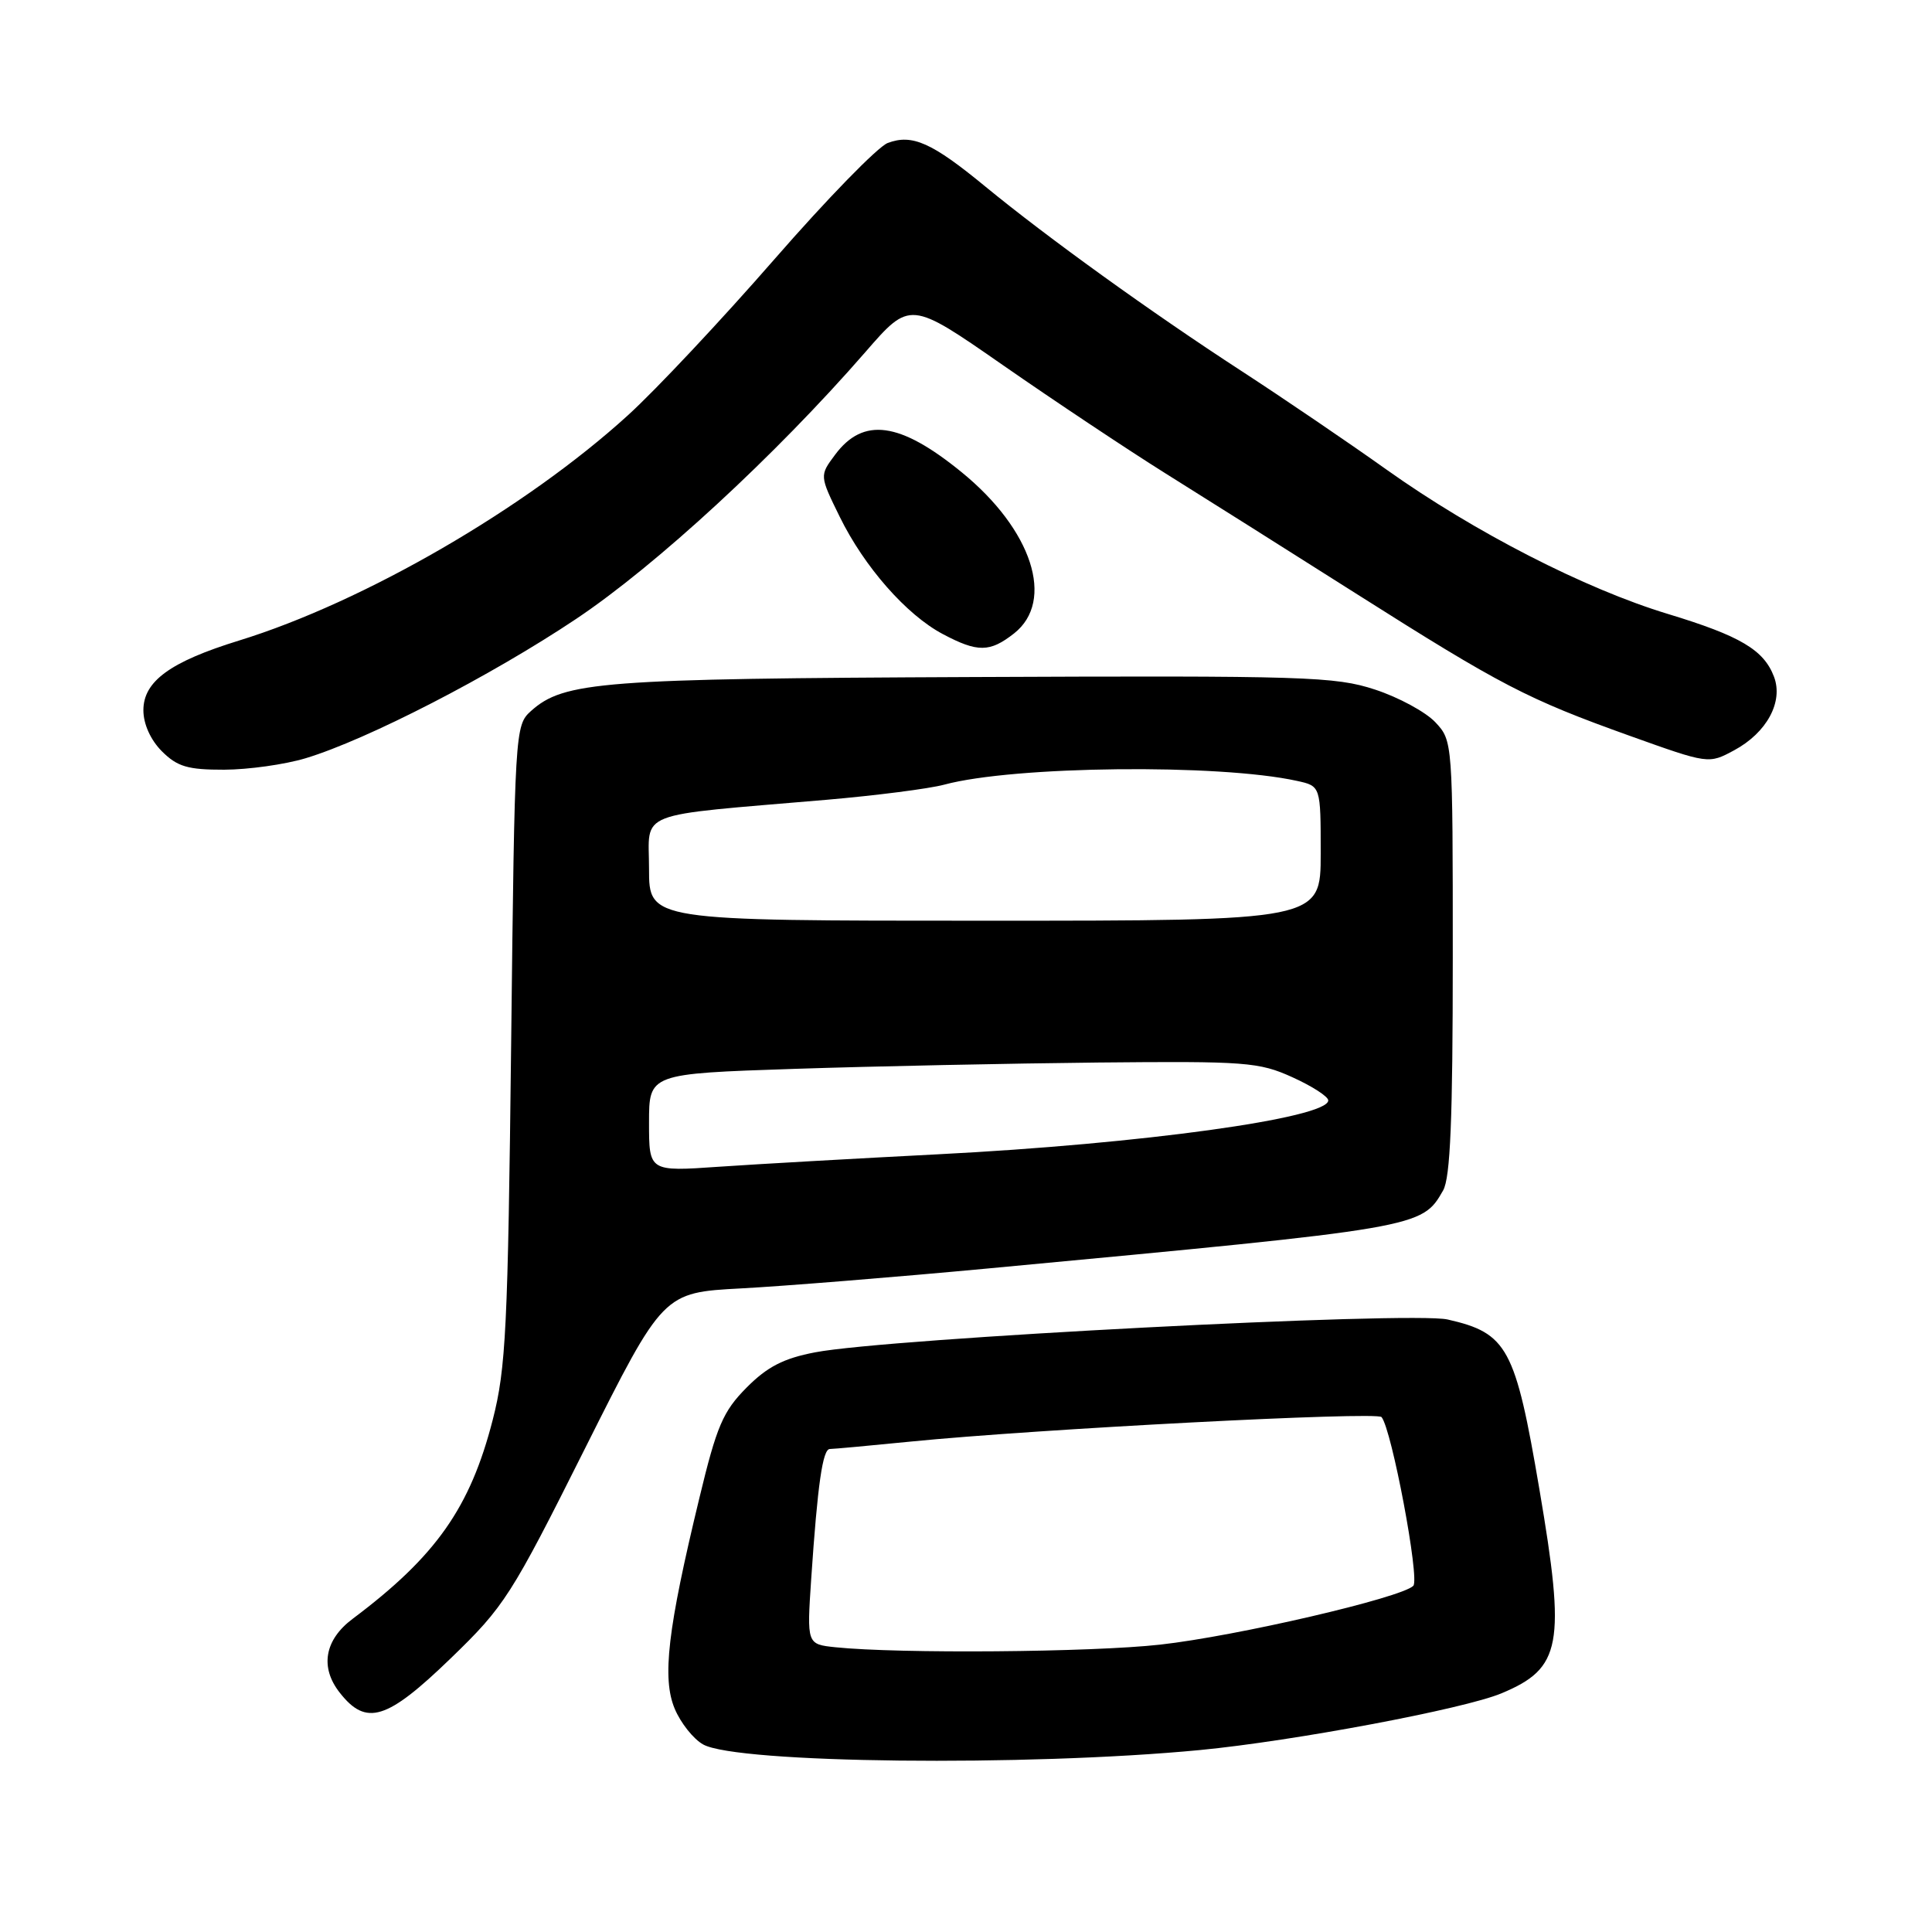 <?xml version="1.0" encoding="UTF-8" standalone="no"?>
<!DOCTYPE svg PUBLIC "-//W3C//DTD SVG 1.1//EN" "http://www.w3.org/Graphics/SVG/1.1/DTD/svg11.dtd" >
<svg xmlns="http://www.w3.org/2000/svg" xmlns:xlink="http://www.w3.org/1999/xlink" version="1.1" viewBox="0 0 256 256">
 <g >
 <path fill="currentColor"
d=" M 159.00 231.89 C 171.39 230.70 193.98 226.45 198.94 224.38 C 206.92 221.05 207.49 217.98 203.98 197.35 C 200.79 178.57 199.74 176.64 191.82 174.84 C 186.97 173.74 117.65 177.33 108.01 179.19 C 103.82 179.99 101.67 181.10 98.92 183.87 C 95.80 187.02 94.97 188.94 92.67 198.50 C 88.46 215.90 87.71 222.36 89.40 226.41 C 90.19 228.30 91.88 230.43 93.17 231.15 C 97.65 233.66 136.03 234.09 159.00 231.89 Z  M 59.71 219.75 C 66.85 212.85 67.72 211.49 77.54 191.88 C 87.88 171.27 87.88 171.27 98.19 170.72 C 103.86 170.42 118.62 169.23 131.00 168.07 C 188.35 162.69 188.39 162.69 191.22 157.74 C 192.18 156.06 192.50 148.29 192.50 126.83 C 192.50 98.25 192.49 98.16 190.19 95.70 C 188.91 94.34 185.31 92.39 182.19 91.37 C 176.92 89.64 173.00 89.52 129.00 89.71 C 79.62 89.92 74.72 90.30 70.35 94.22 C 68.24 96.12 68.20 96.76 67.73 138.33 C 67.30 175.97 67.04 181.32 65.29 188.13 C 62.30 199.79 57.77 206.22 46.73 214.50 C 43.00 217.29 42.37 220.93 45.02 224.29 C 48.53 228.77 51.26 227.92 59.71 219.75 Z  M 40.50 100.47 C 48.65 98.01 65.05 89.56 76.34 82.01 C 86.96 74.91 102.77 60.32 114.65 46.67 C 120.59 39.83 120.59 39.83 132.93 48.41 C 139.72 53.13 149.38 59.56 154.39 62.70 C 159.40 65.83 170.77 73.00 179.65 78.63 C 198.92 90.84 202.34 92.62 215.95 97.50 C 226.40 101.24 226.40 101.24 229.78 99.42 C 234.11 97.09 236.33 92.99 235.06 89.66 C 233.71 86.11 230.59 84.26 221.00 81.35 C 210.02 78.02 195.39 70.52 183.74 62.24 C 178.66 58.62 170.00 52.74 164.50 49.16 C 152.51 41.37 138.70 31.41 130.54 24.70 C 123.48 18.89 120.86 17.72 117.62 18.95 C 116.31 19.45 109.55 26.39 102.59 34.38 C 95.63 42.36 86.92 51.65 83.22 55.01 C 69.68 67.35 48.23 79.77 31.66 84.88 C 22.55 87.69 19.00 90.28 19.00 94.11 C 19.00 95.94 19.95 98.04 21.45 99.55 C 23.50 101.59 24.88 102.00 29.70 101.99 C 32.89 101.98 37.75 101.30 40.50 100.47 Z  M 134.37 83.93 C 139.84 79.62 136.77 70.18 127.41 62.56 C 119.23 55.89 114.39 55.23 110.65 60.26 C 108.59 63.02 108.59 63.02 111.27 68.48 C 114.52 75.11 120.12 81.48 124.93 84.02 C 129.55 86.47 131.16 86.45 134.37 83.93 Z  M 110.70 218.27 C 106.91 217.87 106.91 217.87 107.49 209.19 C 108.34 196.64 109.01 192.00 109.96 192.00 C 110.41 192.00 115.22 191.56 120.64 191.02 C 137.38 189.35 182.41 187.01 183.06 187.77 C 184.41 189.37 188.15 209.25 187.27 210.13 C 185.68 211.72 163.81 216.80 153.74 217.92 C 144.65 218.94 119.09 219.14 110.70 218.27 Z  M 86.00 148.75 C 86.00 142.27 86.00 142.27 105.25 141.63 C 115.84 141.28 133.95 140.91 145.50 140.79 C 165.09 140.60 166.82 140.73 171.25 142.74 C 173.86 143.92 176.00 145.30 176.00 145.81 C 176.00 148.15 151.22 151.58 124.29 152.95 C 113.40 153.51 100.34 154.25 95.25 154.60 C 86.00 155.24 86.00 155.24 86.00 148.75 Z  M 86.00 115.13 C 86.00 107.32 83.79 108.18 109.48 105.98 C 116.08 105.41 123.11 104.51 125.12 103.97 C 134.35 101.48 161.49 101.19 171.85 103.47 C 175.00 104.16 175.00 104.16 175.00 113.08 C 175.00 122.00 175.00 122.00 130.50 122.00 C 86.00 122.00 86.00 122.00 86.00 115.13 Z "/>
</g>
</svg>